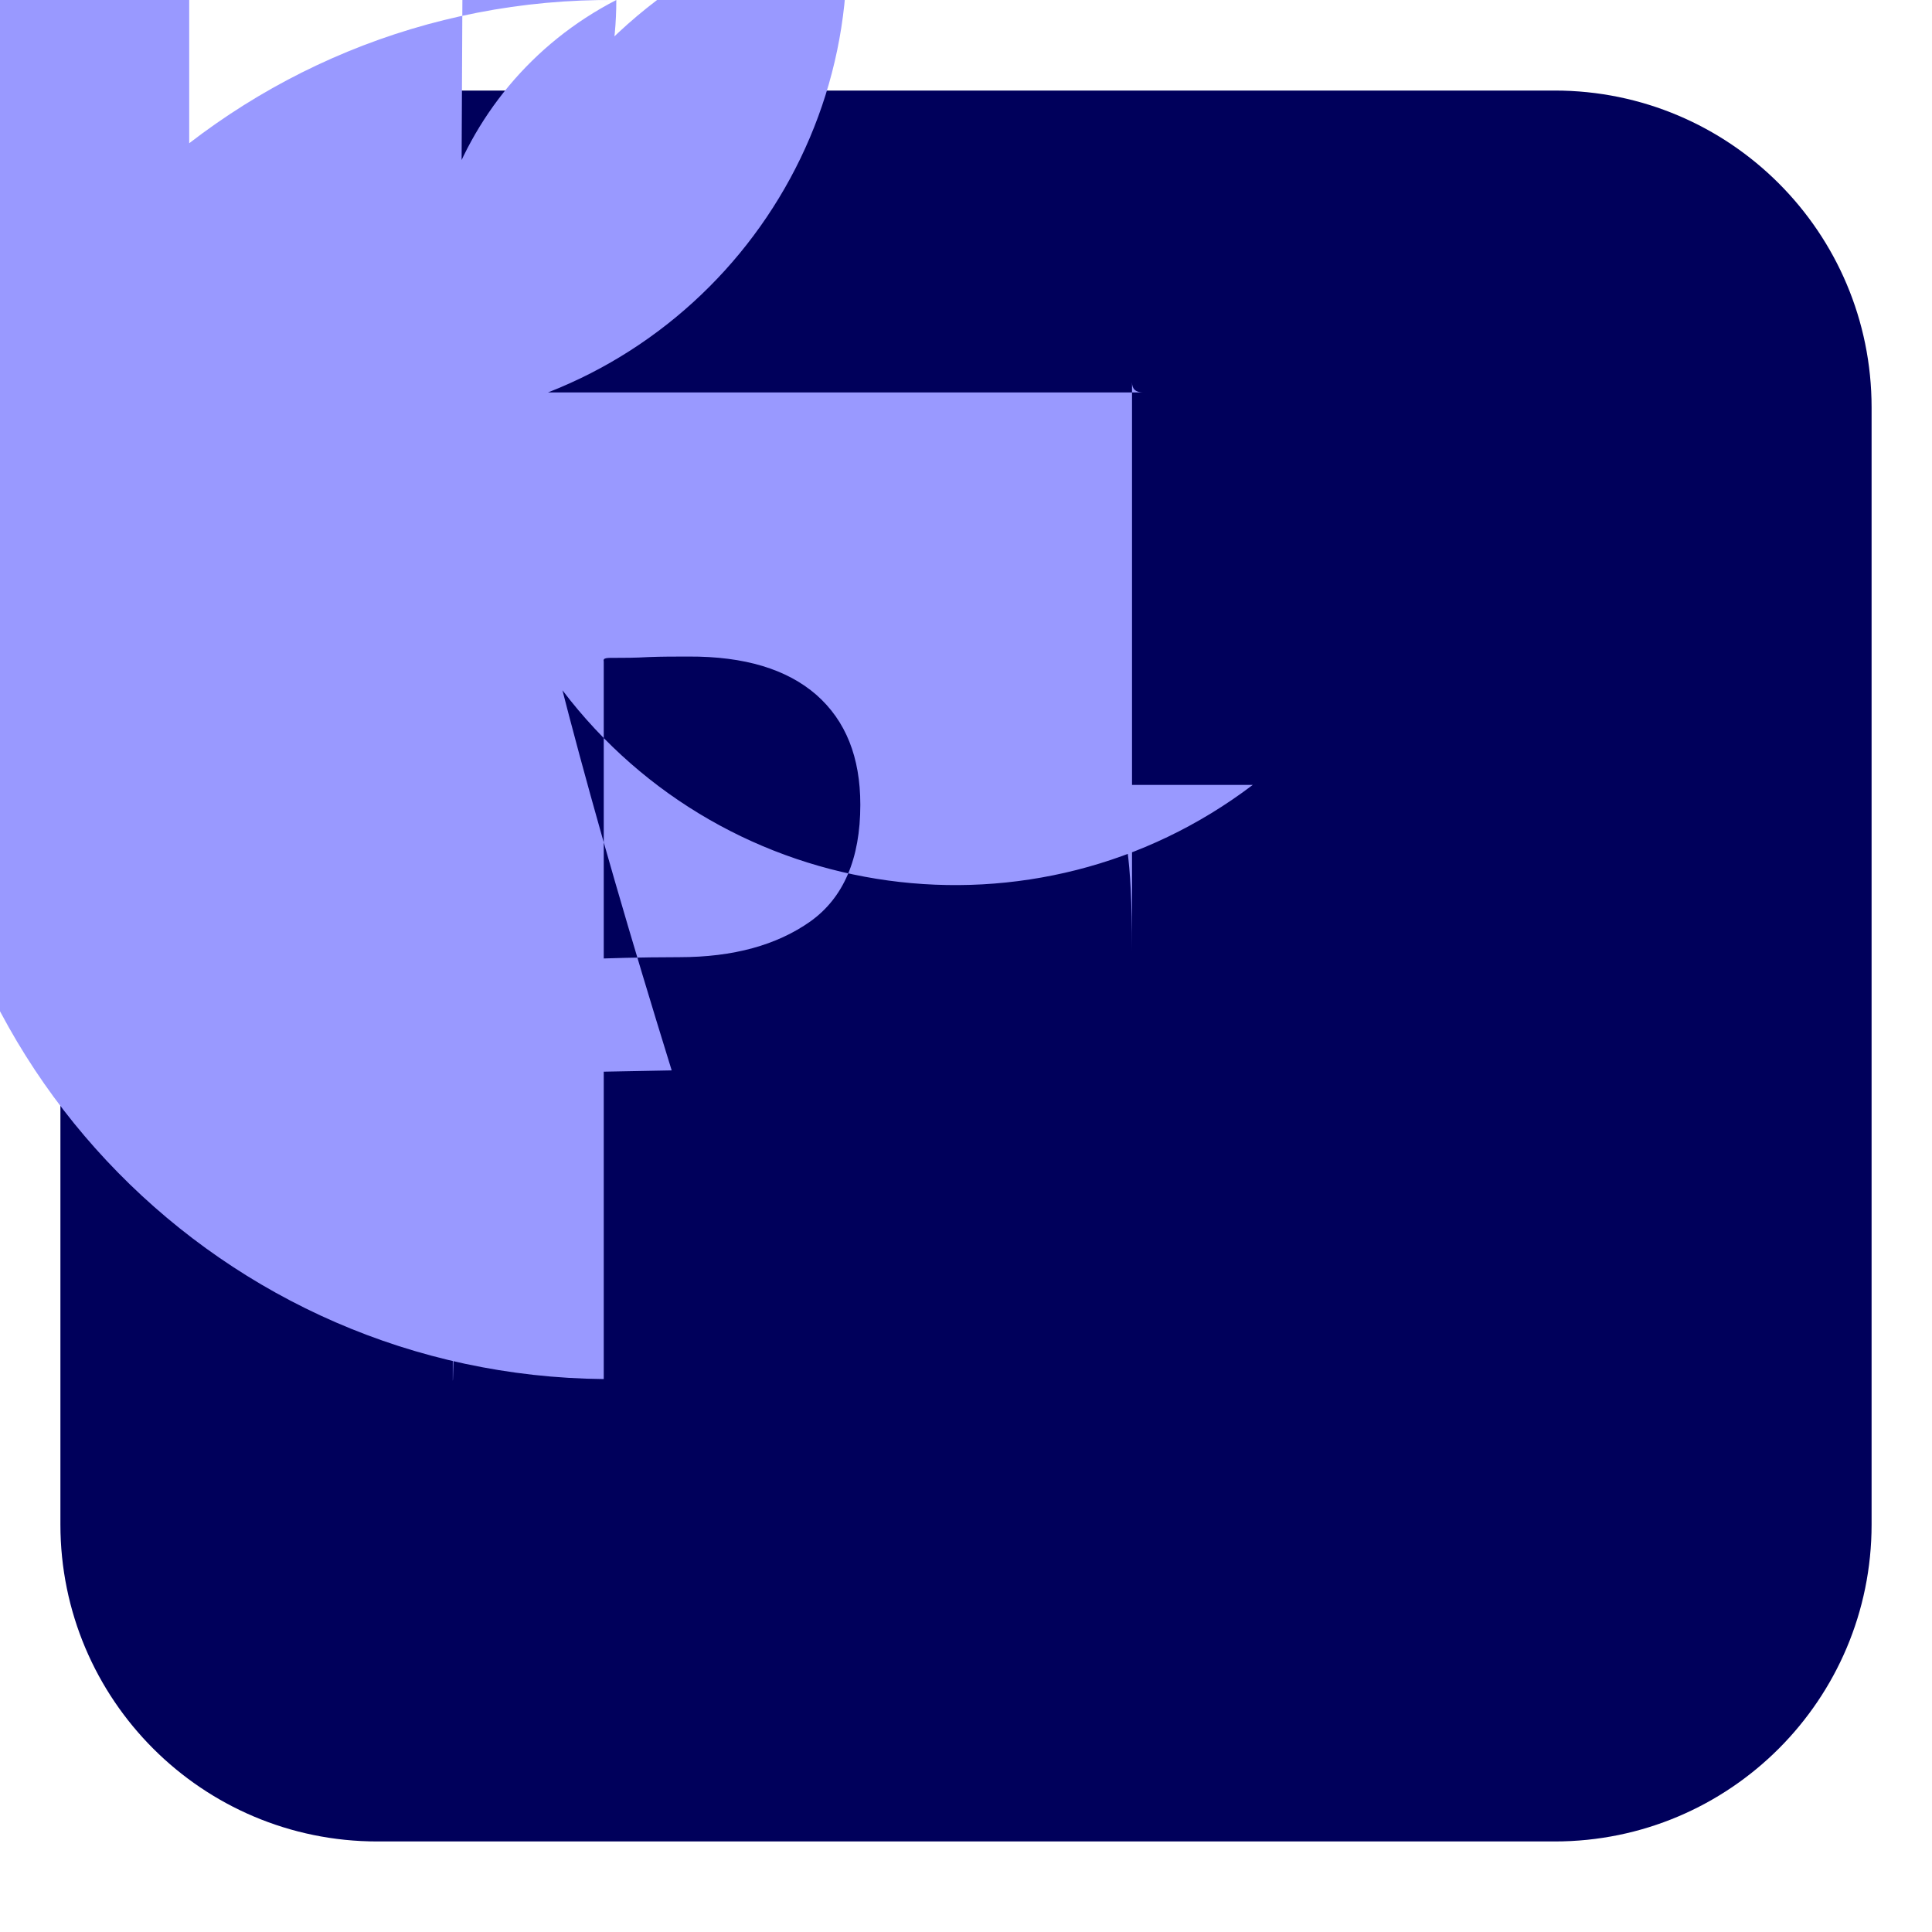 <?xml version="1.0" encoding="UTF-8"?>
<svg xmlns="http://www.w3.org/2000/svg" xmlns:xlink="http://www.w3.org/1999/xlink" width="30px" height="30px" viewBox="0 0 30 30" version="1.1">
<g id="surface1">
<path style=" stroke:none;fill-rule:nonzero;fill:rgb(0%,0%,35.686%);fill-opacity:1;" d="M 5.859 1.406 L 24.141 1.406 C 26.859 1.406 29.062 3.609 29.062 6.328 L 29.062 23.672 C 29.062 26.391 26.859 28.594 24.141 28.594 L 5.859 28.594 C 3.141 28.594 0.938 26.391 0.938 23.672 L 0.938 6.328 C 0.938 3.609 3.141 1.406 5.859 1.406 Z M 5.859 1.406 "/>
<path style=" stroke:none;fill-rule:nonzero;fill:rgb(60%,60%,100%);fill-opacity:1;" d="M 7.031 21.43 L 7.031 8.672 C 4.637 10.613 1.121 10.246 -0.82 7.852 C -2.762 5.457 -2.395 1.941 0 0 C 8.113 8.516 9.234 8.438 10.695 8.438 C 12.422 8.438 13.688 8.797 14.492 9.57 C 11.852 10.93 8.605 9.891 7.246 7.246 C 5.887 4.605 6.93 1.359 9.57 0 C 9.57 1.414 9.07 2.465 8.07 3.148 C 7.07 3.836 7.859 8.328 10.43 16.621 L 9.375 16.641 L 9.375 21.414 C 3.461 21.359 -1.289 16.52 -1.234 10.609 C -1.18 4.695 3.66 -0.055 9.57 0 L 7.18 0 C 7.082 21.562 7.031 21.52 7.031 21.43 Z M 9.375 10.27 L 9.375 14.883 C 9.375 14.883 9.91 14.863 10.547 14.863 C 11.387 14.863 12.062 14.676 12.582 14.309 C 13.098 13.941 13.359 13.336 13.359 12.496 C 13.359 11.758 13.133 11.191 12.676 10.789 C 12.219 10.391 11.559 10.191 10.695 10.195 C 10.484 10.195 10.273 10.195 10.07 10.203 C 9.863 10.215 9.695 10.215 9.562 10.215 C 9.43 10.215 9.359 10.211 9.375 10.27 Z M 17.461 12.188 L 19.453 12.188 C 16.086 14.742 11.289 14.082 8.734 10.719 C 6.18 7.352 6.84 2.555 10.203 0 C 10.957 -0.973 11.883 -1.406 13.117 -1.406 C 13.504 2.605 10.566 6.168 6.559 6.559 C 2.547 6.945 -1.02 4.012 -1.406 0 L -1.406 2.07 C -1.406 2.172 -1.457 2.219 -1.562 2.207 C -2.691 2.141 -3.586 2.289 -4.234 2.938 C -5.047 0.957 -4.098 -1.305 -2.117 -2.117 C -0.137 -2.93 2.125 -1.98 2.938 0 L 2.938 5.957 C 2.938 6.047 2.887 6.094 2.781 6.094 L 17.754 6.094 C 17.637 6.094 17.578 6.043 17.578 5.938 L 17.578 14.766 C 17.578 13.191 17.461 12.969 17.344 12.324 C 17.332 12.234 17.371 12.188 17.461 12.188 Z M 17.461 12.188 "/>
</g>
</svg>
